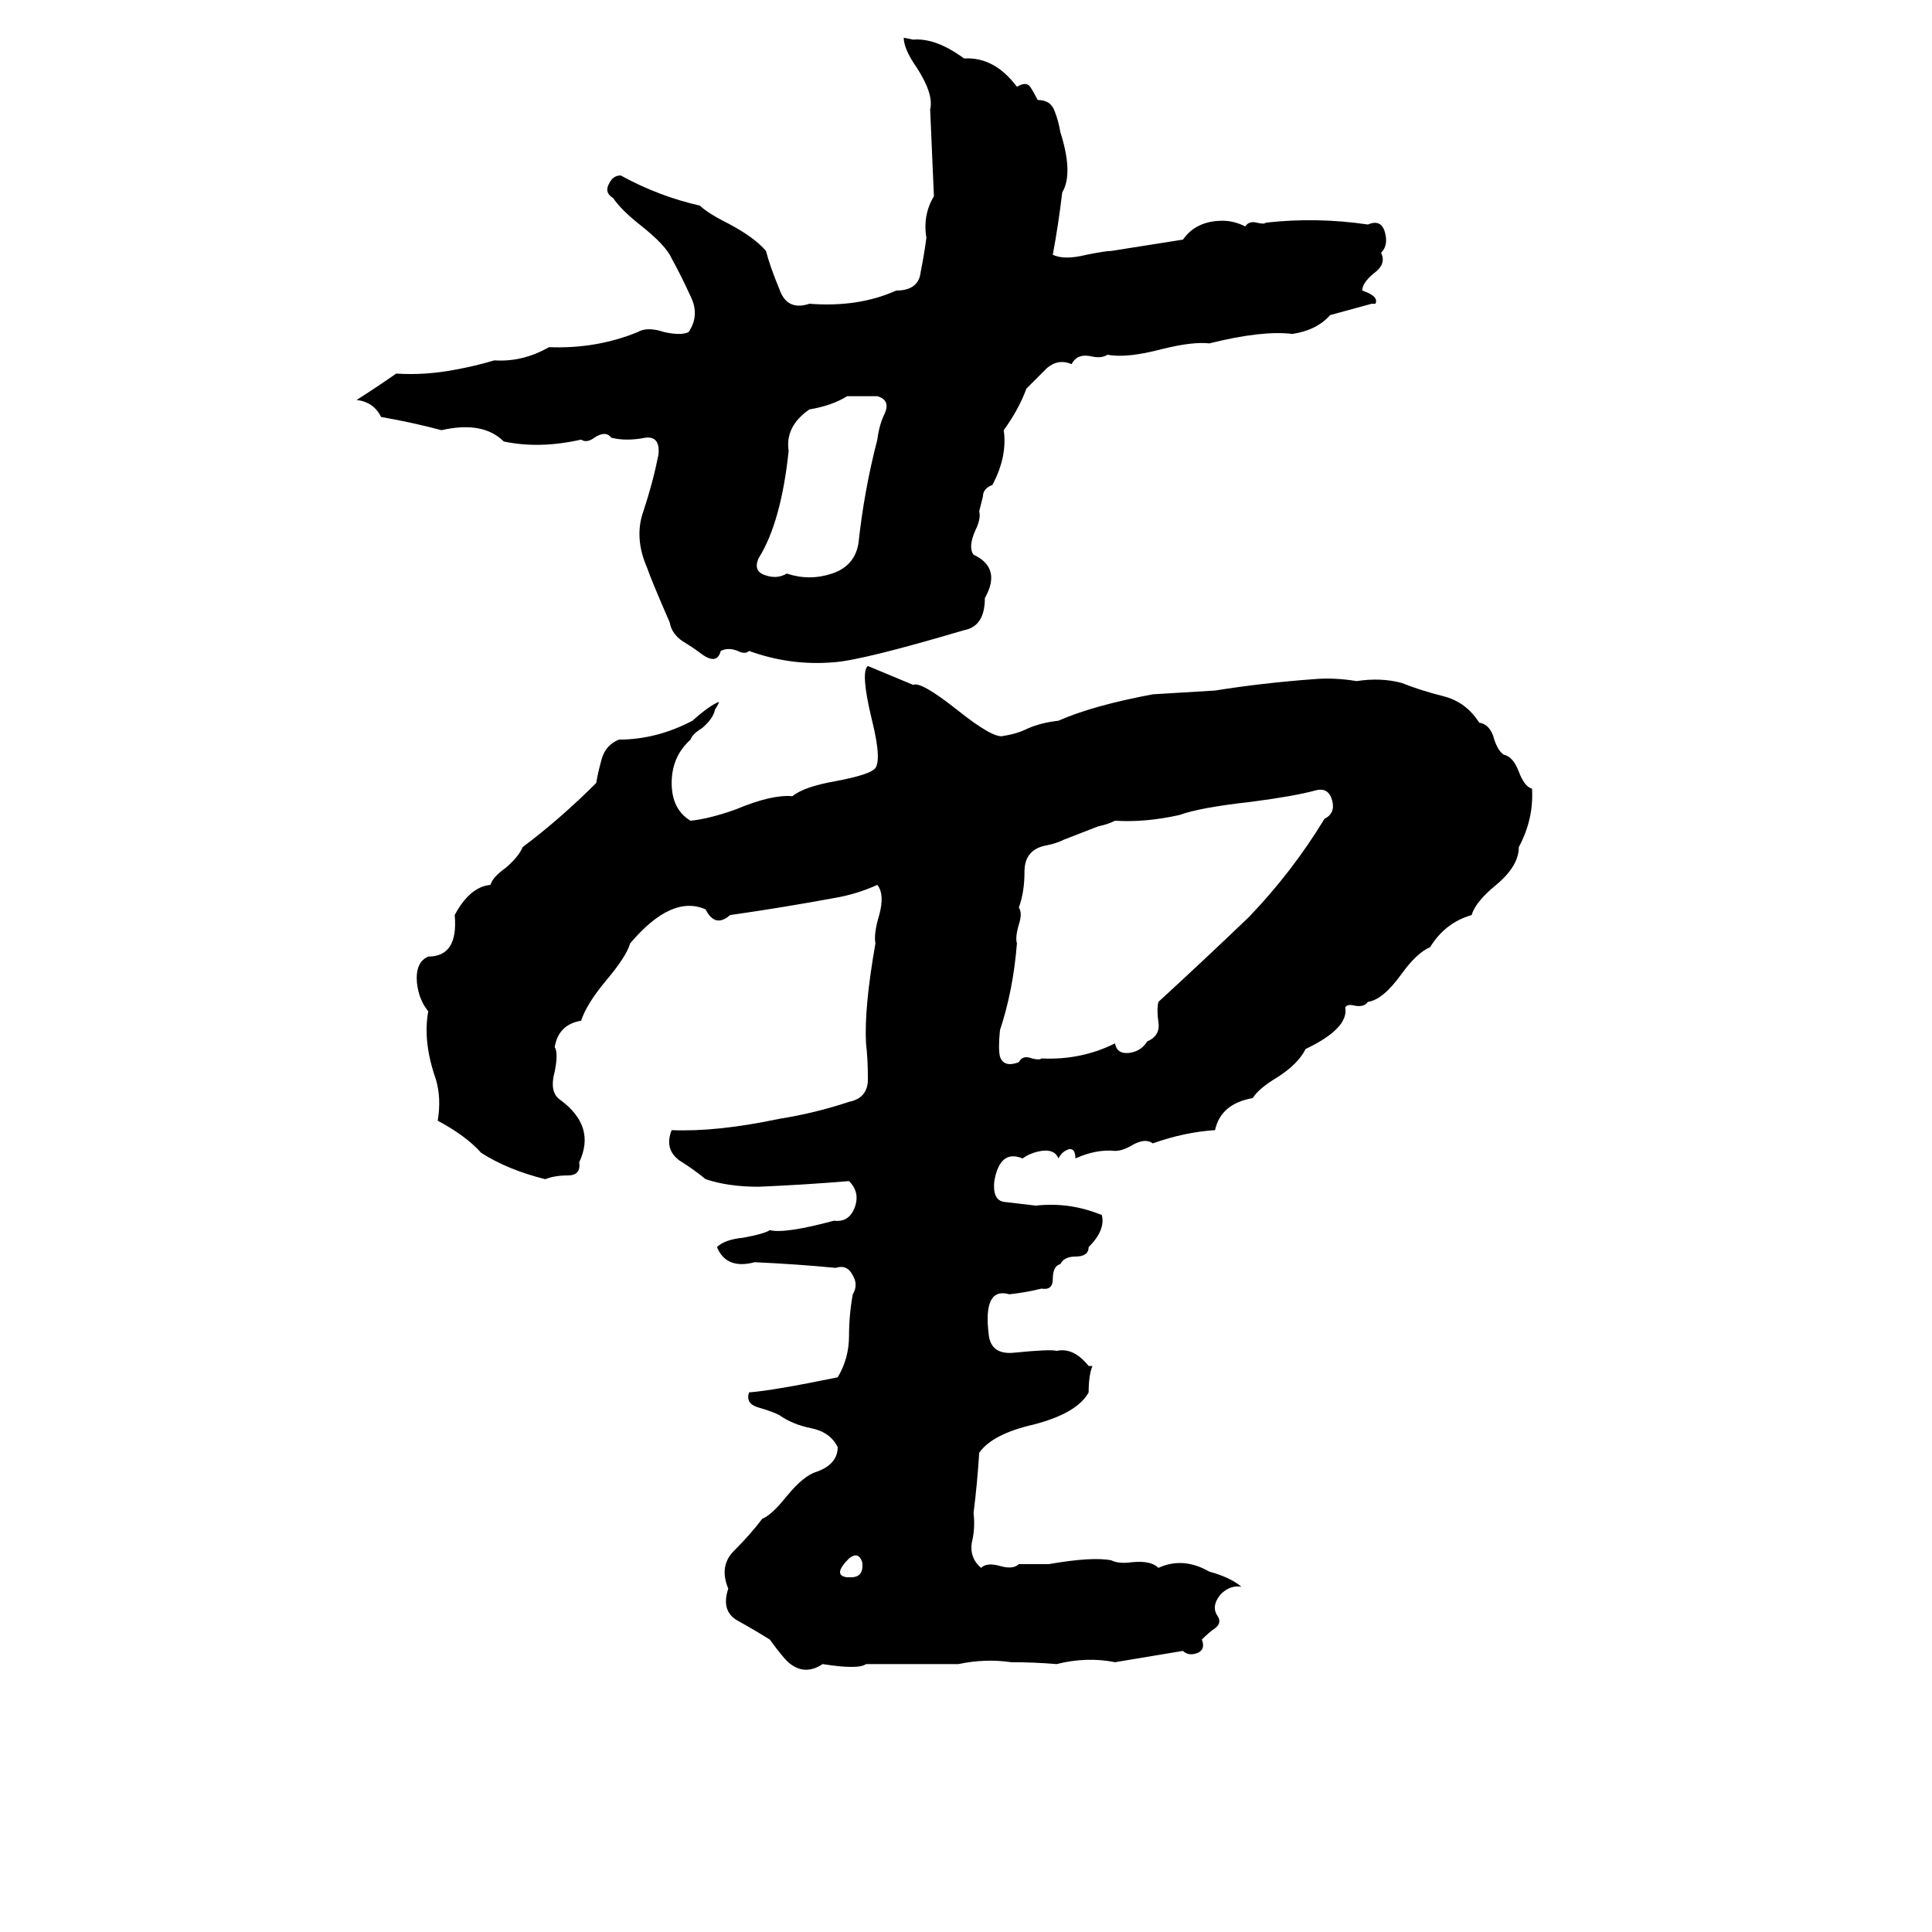 <svg xmlns="http://www.w3.org/2000/svg" viewBox="0 -800 1024 1024">
	<path fill="#000000" d="M450 26Q441 35 449 36Q450 36 451 36Q458 36 457 28Q455 22 450 26ZM697 -381Q686 -378 663 -375Q636 -372 625 -368Q607 -364 591 -365Q587 -363 582 -362L564 -355Q560 -353 555 -352Q543 -350 543 -338Q543 -327 540 -319Q542 -316 540 -310Q538 -303 539 -300Q537 -275 530 -254Q529 -244 530 -240Q532 -234 540 -237Q542 -241 547 -239Q551 -238 552 -239Q573 -238 591 -247Q592 -241 599 -242Q605 -243 608 -248Q615 -251 614 -258Q613 -265 614 -269Q638 -291 662 -314Q685 -338 702 -366Q708 -369 706 -376Q704 -383 697 -381ZM696 -440Q707 -441 719 -439Q732 -441 743 -438Q753 -434 765 -431Q777 -428 784 -417Q790 -416 792 -408Q794 -402 797 -400Q802 -399 805 -391Q808 -383 812 -382Q813 -366 805 -351Q805 -341 793 -331Q782 -322 780 -315Q766 -311 758 -298Q751 -295 743 -284Q733 -270 725 -269Q723 -266 718 -267Q714 -268 713 -266Q715 -255 692 -244Q688 -236 677 -229Q667 -223 664 -218Q647 -215 644 -201Q628 -200 611 -194Q607 -197 600 -193Q595 -190 591 -190Q581 -191 570 -186Q570 -191 567 -191Q563 -190 561 -186Q559 -191 552 -190Q546 -189 542 -186Q530 -191 527 -174Q526 -164 532 -163Q541 -162 549 -161Q567 -163 584 -156Q586 -148 577 -139Q577 -134 570 -134Q564 -134 562 -130Q558 -129 558 -122Q558 -116 552 -117Q544 -115 535 -114Q521 -118 524 -93Q525 -82 537 -83Q557 -85 560 -84Q569 -86 577 -76Q578 -76 579 -76Q577 -71 577 -62Q571 -51 548 -45Q526 -40 519 -30Q518 -14 516 2Q517 10 515 18Q514 26 520 31Q523 28 530 30Q537 32 540 29Q548 29 556 29Q579 25 589 27Q593 29 600 28Q610 27 614 31Q627 25 641 33Q652 36 658 41Q652 40 647 45Q642 51 645 56Q648 60 644 63Q641 65 637 69Q639 74 635 76Q630 78 627 75Q609 78 591 81Q576 78 560 82Q548 81 536 81Q522 79 508 82Q484 82 459 82Q455 85 436 82Q427 88 419 82Q416 80 408 69Q400 64 391 59Q382 54 386 42Q381 30 389 22Q398 13 404 5Q409 3 417 -7Q426 -18 433 -20Q444 -24 444 -33Q440 -41 430 -43Q420 -45 413 -50Q409 -52 402 -54Q395 -56 397 -62Q410 -63 444 -70Q450 -80 450 -92Q450 -103 452 -114Q455 -119 452 -124Q449 -130 443 -128Q422 -130 400 -131Q385 -127 380 -139Q384 -143 394 -144Q405 -146 408 -148Q416 -146 442 -153Q450 -152 453 -160Q456 -168 450 -174Q426 -172 402 -171Q386 -171 374 -175Q368 -180 360 -185Q352 -191 356 -201Q380 -200 413 -207Q432 -210 450 -216Q460 -218 460 -228Q460 -239 459 -247Q458 -266 464 -300Q463 -305 466 -315Q469 -326 465 -331Q454 -326 442 -324Q415 -319 387 -315Q379 -308 374 -318Q356 -326 334 -300Q332 -293 321 -280Q311 -268 308 -259Q296 -257 294 -245Q296 -242 294 -232Q291 -221 297 -217Q316 -203 307 -184Q308 -177 301 -177Q294 -177 289 -175Q269 -180 255 -189Q247 -198 232 -206Q234 -218 231 -228Q224 -248 227 -264Q222 -270 221 -279Q220 -290 227 -293Q243 -293 241 -315Q249 -330 260 -331Q261 -335 268 -340Q275 -346 277 -351Q297 -366 316 -385Q317 -391 319 -398Q321 -405 328 -408Q348 -408 367 -418Q376 -426 381 -428Q381 -427 379 -424Q378 -419 372 -414Q367 -411 366 -408Q356 -399 356 -385Q356 -371 366 -365Q376 -366 390 -371Q409 -379 420 -378Q426 -383 443 -386Q459 -389 463 -392Q468 -395 462 -419Q456 -444 460 -447Q472 -442 484 -437Q488 -439 507 -424Q527 -408 532 -410Q539 -411 545 -414Q552 -417 561 -418Q579 -426 611 -432Q628 -433 644 -434Q669 -438 696 -440ZM449 -590Q441 -585 429 -583Q416 -574 418 -561Q414 -523 402 -504Q399 -497 406 -495Q412 -493 417 -496Q429 -492 441 -496Q453 -500 455 -512Q458 -540 465 -567Q466 -575 469 -581Q472 -588 465 -590Q457 -590 449 -590ZM479 -780L484 -779Q496 -780 511 -769Q527 -770 539 -754Q544 -757 546 -754Q548 -751 550 -747Q557 -747 559 -741Q561 -736 562 -730Q569 -708 563 -698Q561 -681 558 -665Q564 -662 576 -665Q586 -667 589 -667Q608 -670 627 -673Q634 -683 648 -683Q654 -683 660 -680Q662 -683 666 -682Q670 -681 671 -682Q698 -685 725 -681Q732 -684 734 -677Q736 -670 732 -666Q735 -660 728 -655Q722 -650 722 -646Q731 -643 729 -639Q728 -639 727 -639L705 -633Q698 -625 685 -623Q669 -625 641 -618Q632 -619 616 -615Q597 -610 587 -612Q584 -610 579 -611Q571 -613 568 -607Q561 -610 555 -605Q549 -599 544 -594Q540 -583 532 -572Q534 -558 526 -543Q521 -541 521 -537Q520 -533 519 -529Q520 -525 517 -519Q513 -510 516 -506Q531 -499 522 -483Q522 -468 511 -466Q457 -450 442 -449Q419 -447 397 -455Q395 -453 391 -455Q386 -457 382 -455Q380 -447 371 -454Q367 -457 362 -460Q356 -464 355 -470Q345 -493 343 -499Q336 -515 341 -529Q346 -544 349 -559Q350 -569 342 -568Q332 -566 324 -568Q321 -572 315 -568Q311 -565 308 -567Q286 -562 267 -566Q256 -577 234 -572Q219 -576 202 -579Q198 -587 189 -588Q200 -595 210 -602Q225 -601 241 -604Q252 -606 262 -609Q277 -608 291 -616Q316 -615 338 -624Q343 -627 352 -624Q361 -622 365 -624Q371 -633 366 -643Q361 -654 356 -663Q353 -670 339 -681Q329 -689 325 -695Q320 -698 323 -703Q325 -707 329 -707Q349 -696 371 -691Q375 -687 387 -681Q400 -674 406 -667Q408 -659 413 -647Q417 -635 429 -639Q455 -637 475 -646Q487 -646 488 -656Q490 -666 491 -674Q489 -686 495 -696Q494 -719 493 -742Q495 -750 486 -764Q479 -774 479 -780Z"/>
</svg>